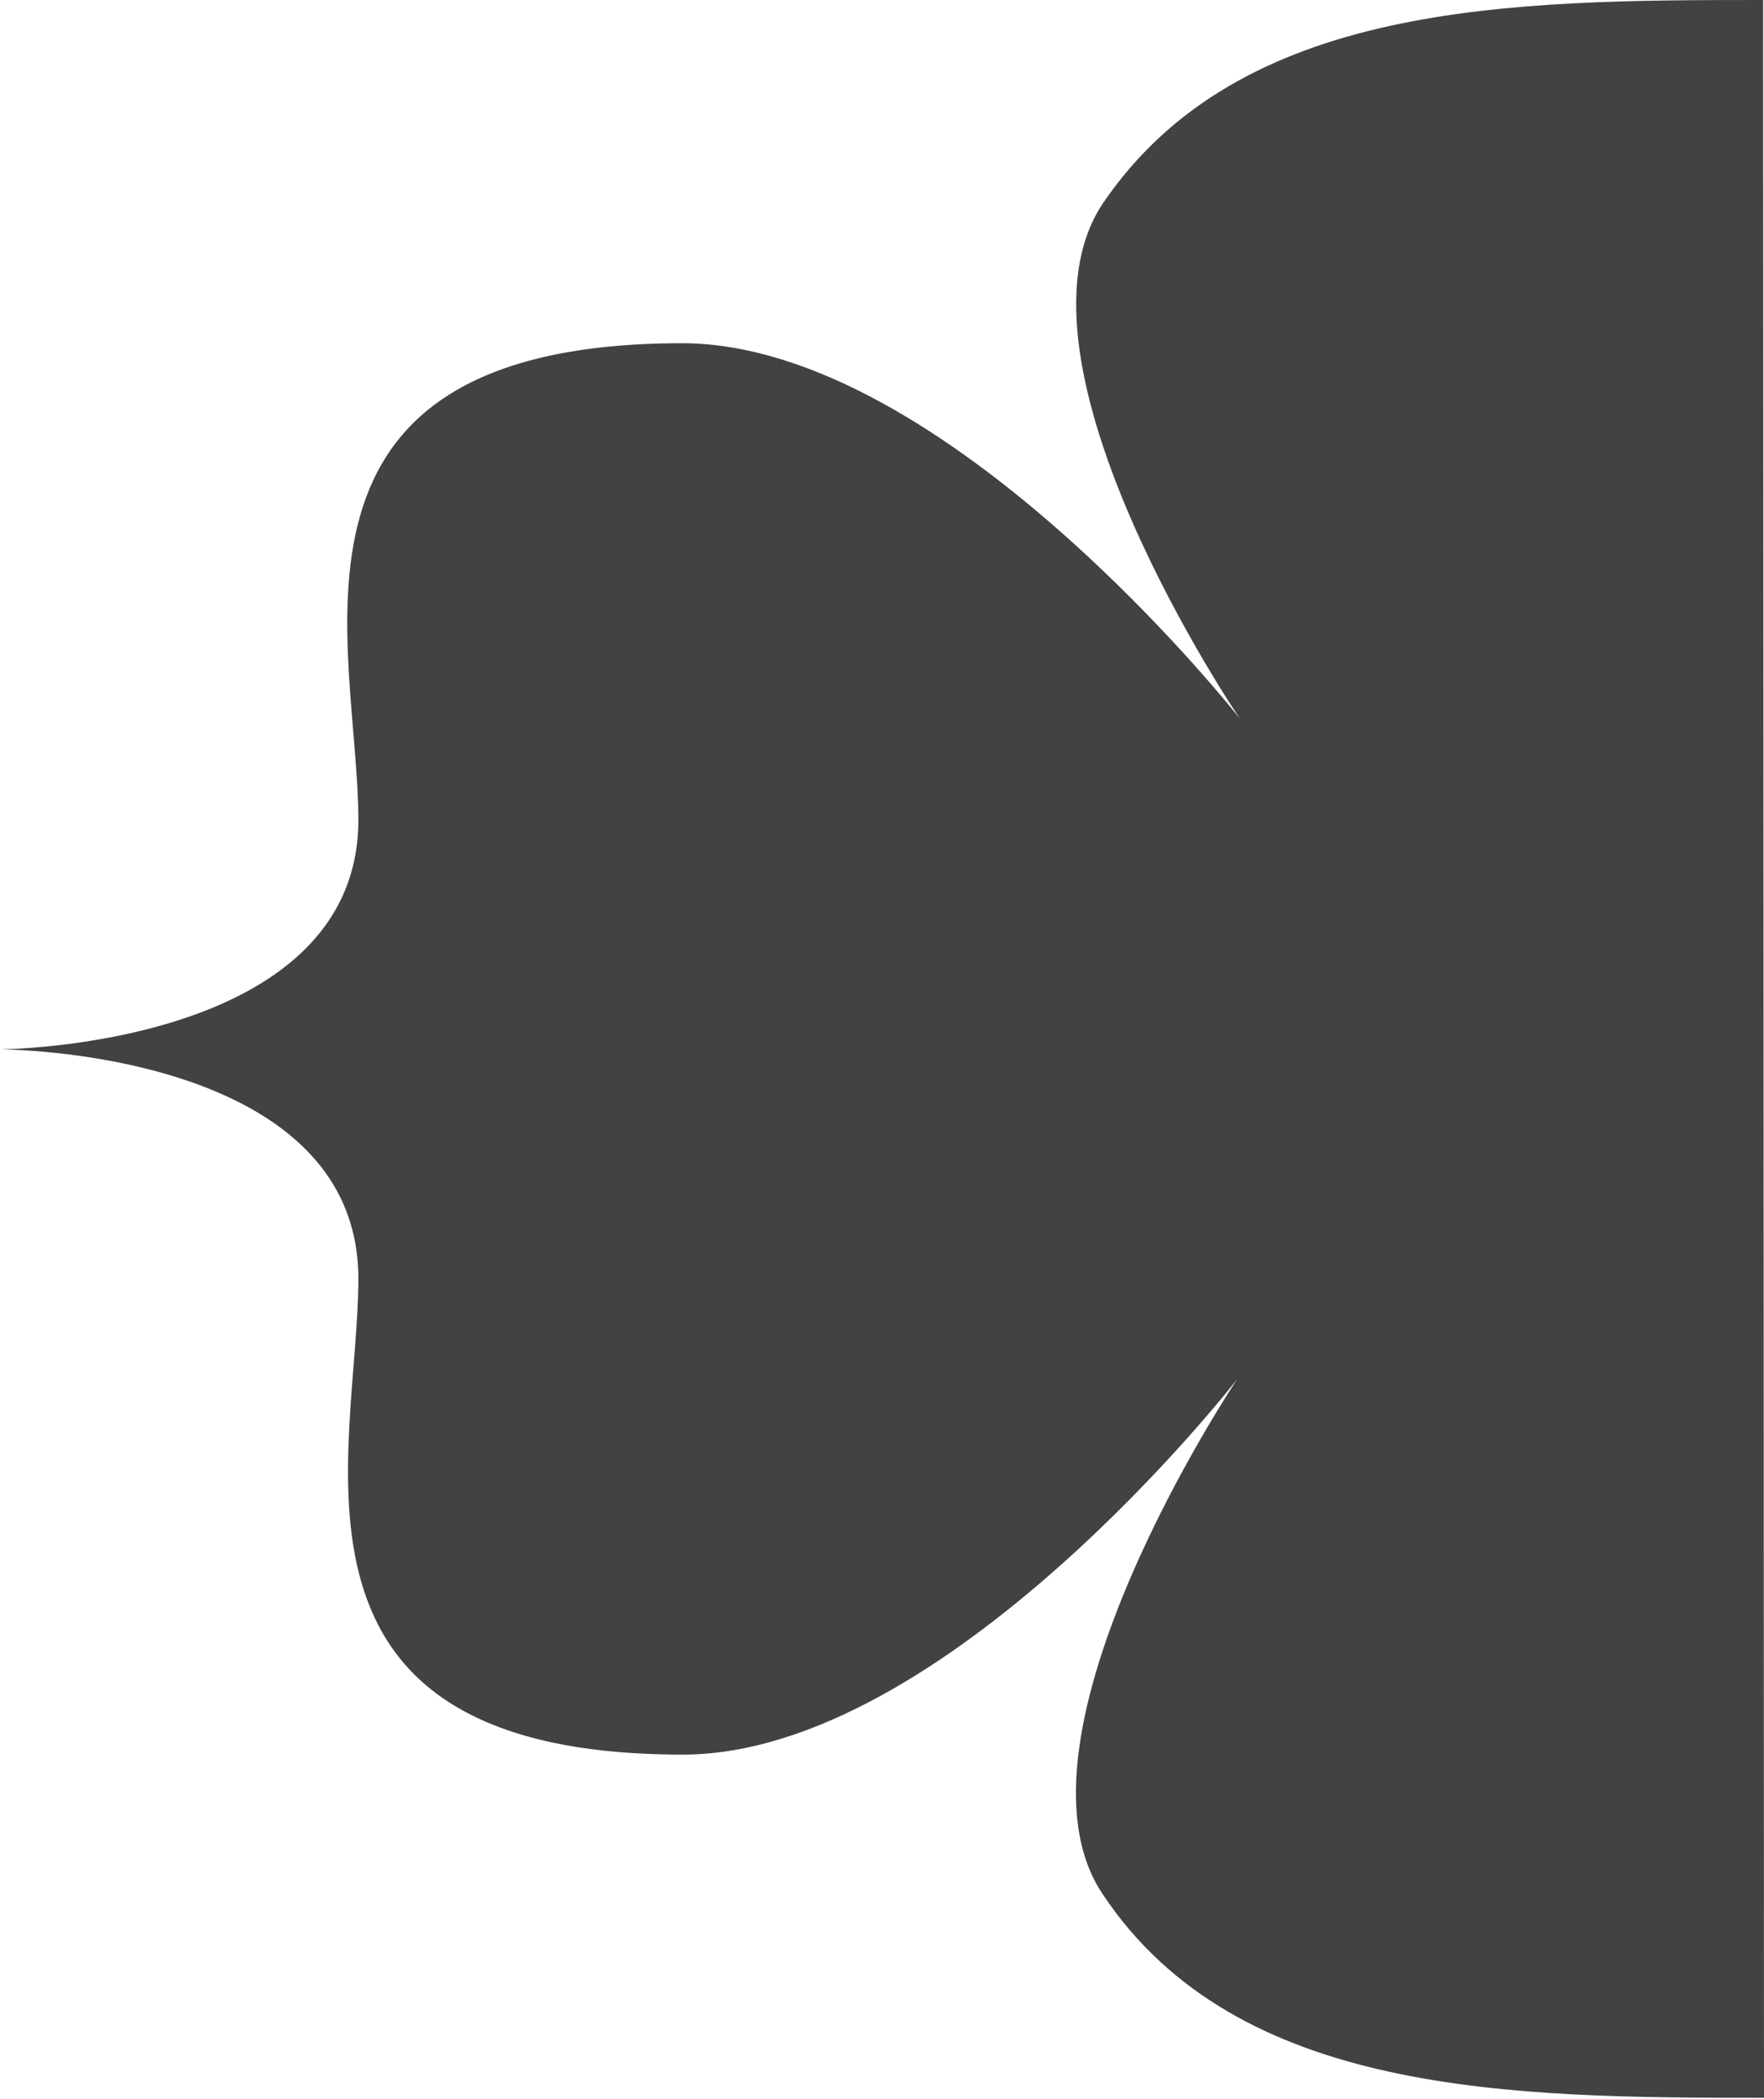 <svg id="Layer_1" data-name="Layer 1" xmlns="http://www.w3.org/2000/svg" viewBox="0 0 19.69 23.42"><defs><style>.cls-1{fill:#424143;}</style></defs><title>ornament</title><path class="cls-1" d="M19.84.29C17,.29,14,.31,12.47,2.56,11.29,4.33,14,8.31,14,8.31S10.72,4.13,7.78,4.12C3,4.12,4.16,7.5,4.16,9.44c0,2.54-4,2.56-4,2.56s4,0,4,2.56c0,1.94-1.12,5.31,3.62,5.31,2.94,0,6.19-4.19,6.19-4.19s-2.68,4-1.5,5.75c1.5,2.25,4.56,2.27,7.38,2.27Z" transform="translate(-0.16 -0.29)"/></svg>
